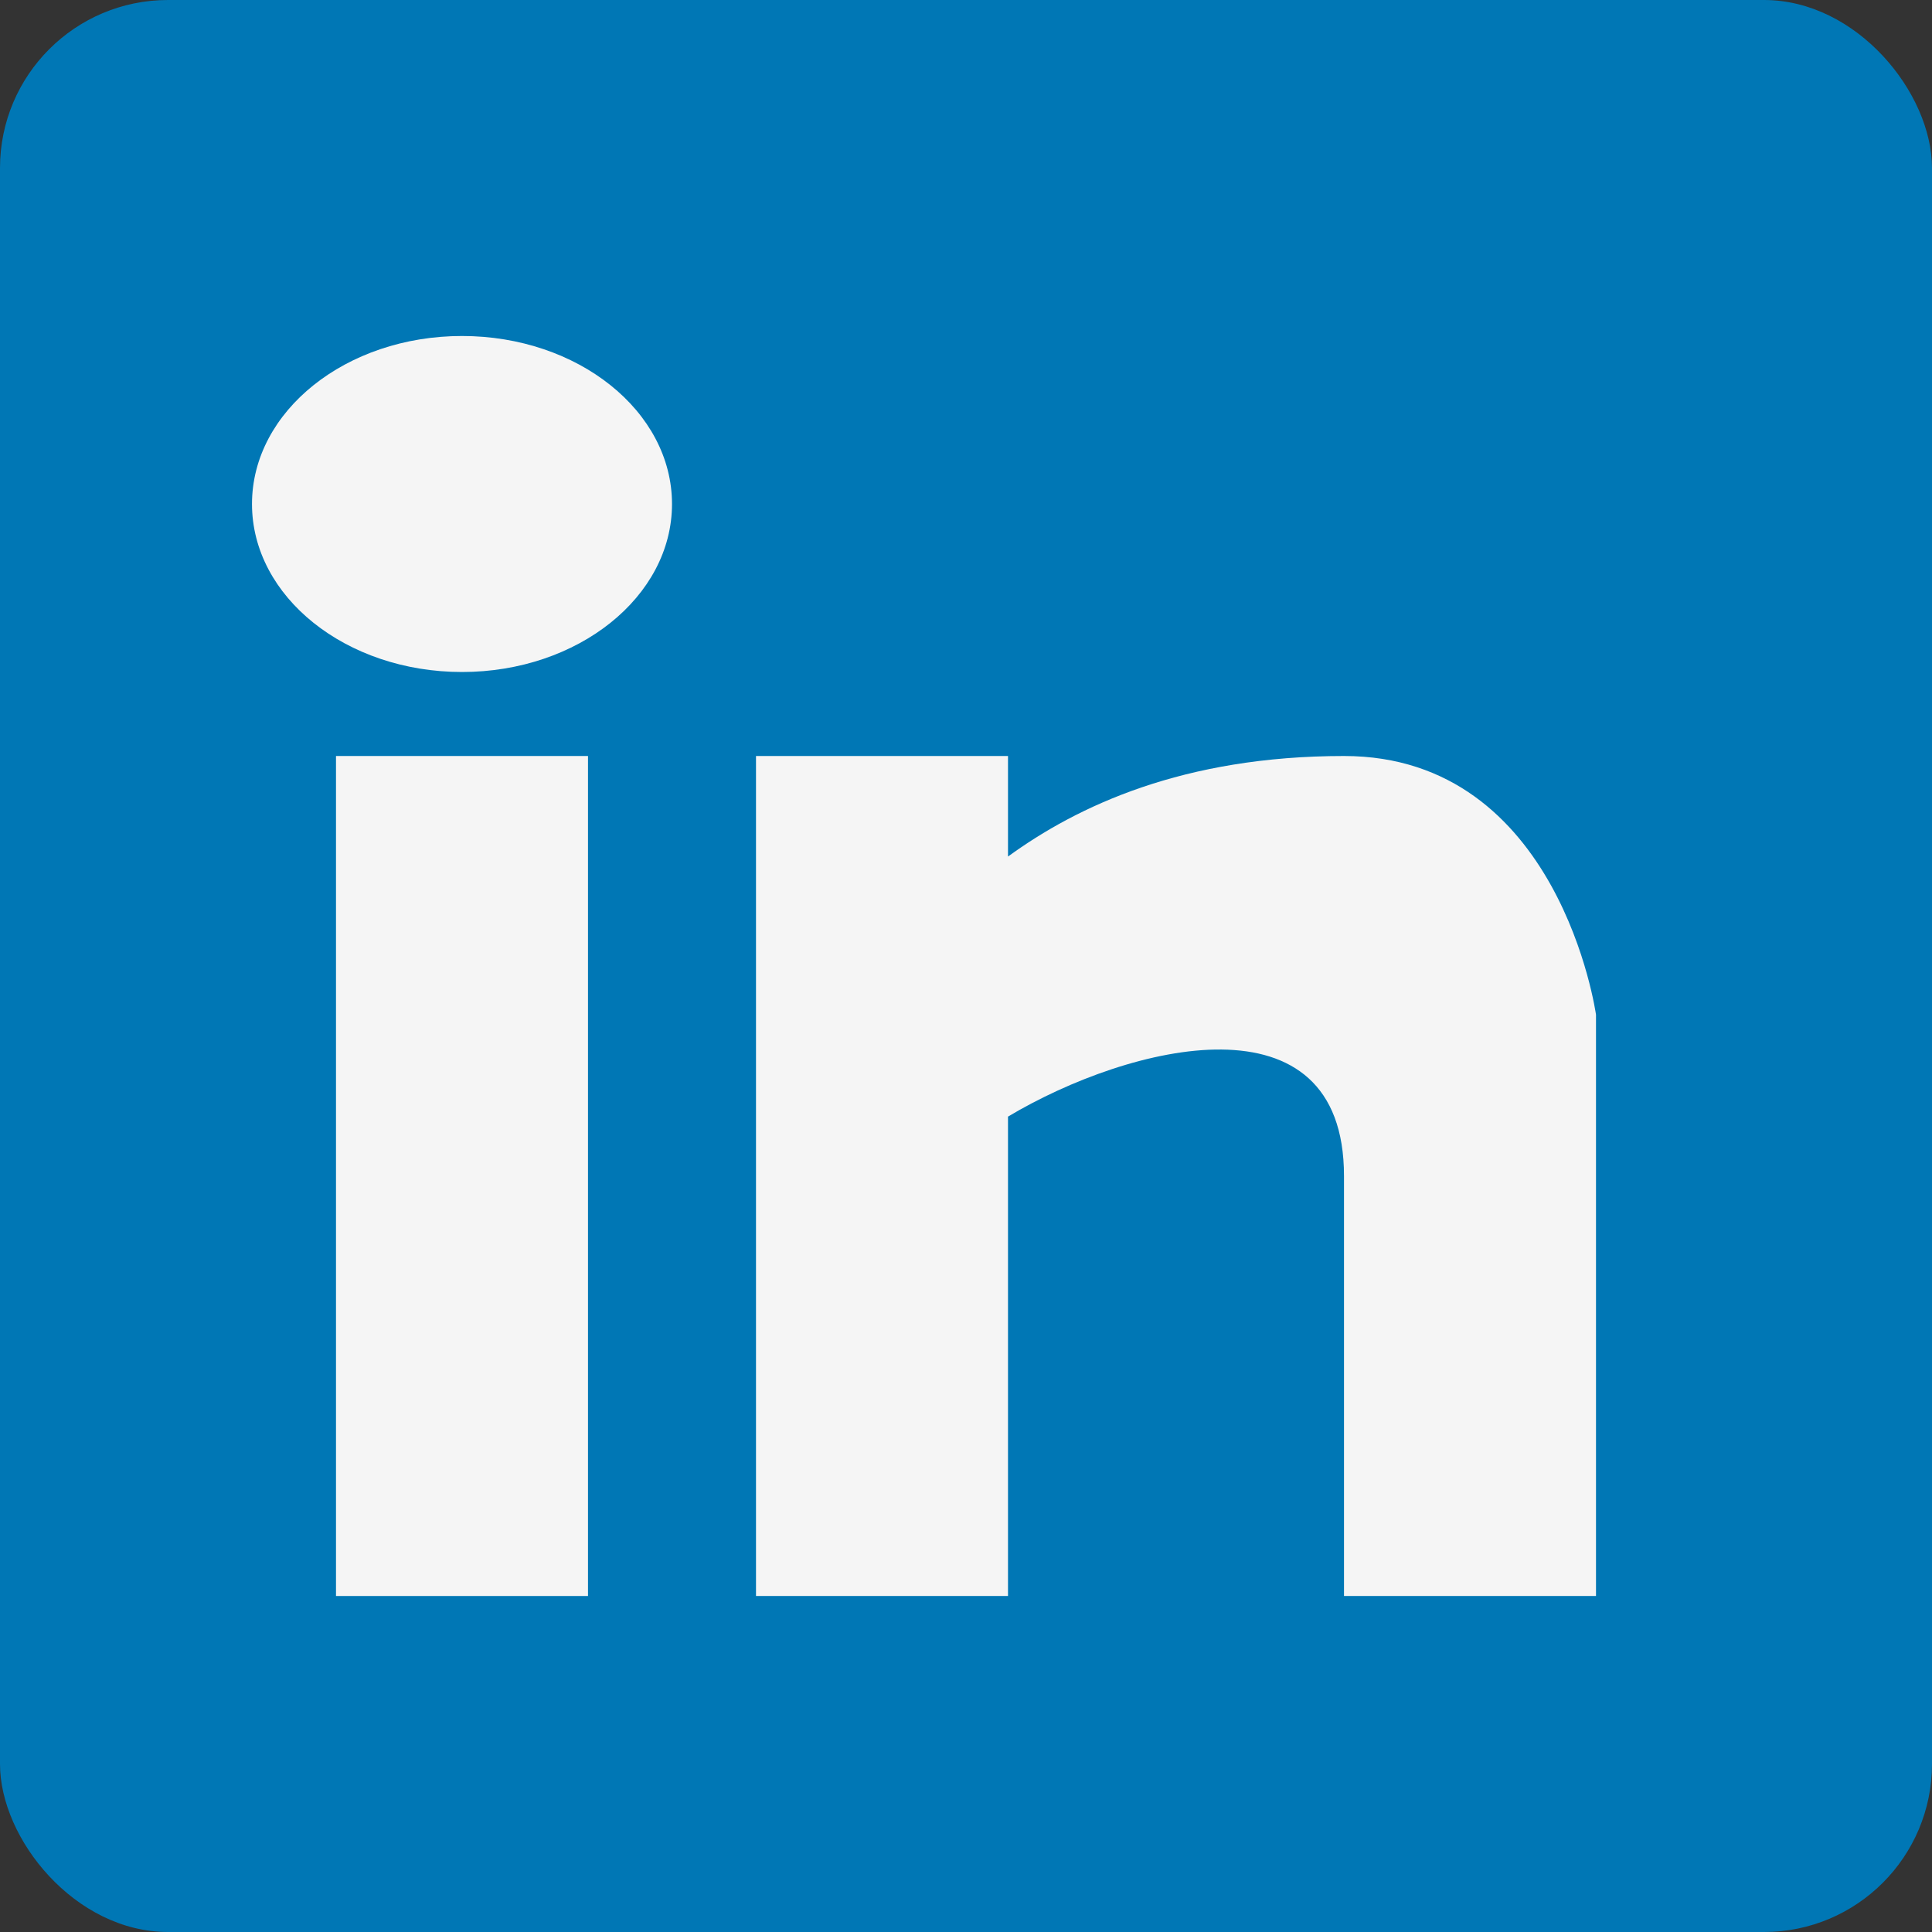 <?xml version="1.0" encoding="UTF-8" standalone="no"?>
<svg width="23px" height="23px" viewBox="0 0 23 23" version="1.1" xmlns="http://www.w3.org/2000/svg" xmlns:xlink="http://www.w3.org/1999/xlink" xmlns:sketch="http://www.bohemiancoding.com/sketch/ns">
    <rect x="0" y="0" width="23" height="23" fill="#333333" stroke="none"/>
    <!-- Generator: Sketch 3.2 (9961) - http://www.bohemiancoding.com/sketch -->
    <title>in</title>
    <desc>Created with Sketch.</desc>
    <defs></defs>
    <g id="Page-1" stroke="none" stroke-width="1" fill="none" fill-rule="evenodd" sketch:type="MSPage">
        <g id="SIGN-UP" sketch:type="MSArtboardGroup" transform="translate(-914, -537)">
            <g id="IN-Button" sketch:type="MSLayerGroup" transform="translate(905, 527)">
                <g id="in" transform="translate(9, 10)" sketch:type="MSShapeGroup">
                    <rect id="Rectangle-770" fill="#0077B5" x="0" y="0" width="23" height="23" rx="2"></rect>
                    <rect id="Rectangle-771" fill="#F5F5F5" x="4" y="9" width="3" height="10"></rect>
                    <path d="M12,13.293 L12,19 L9,19 L9,9 L12,9 L12,10.197 C12.827,9.595 14.089,9 16,9 C18.572,9 19,12.08 19,12.08 L19,19 L16,19 C16,19 16,16.163 16,14 C16,11.793 13.449,12.428 12,13.293 Z" id="Rectangle-772" fill="#F5F5F5"></path>
                    <ellipse id="Oval-91" fill="#F5F5F5" cx="5.5" cy="6" rx="2.5" ry="2"></ellipse>
                </g>
            </g>
        </g>
    </g>
</svg>